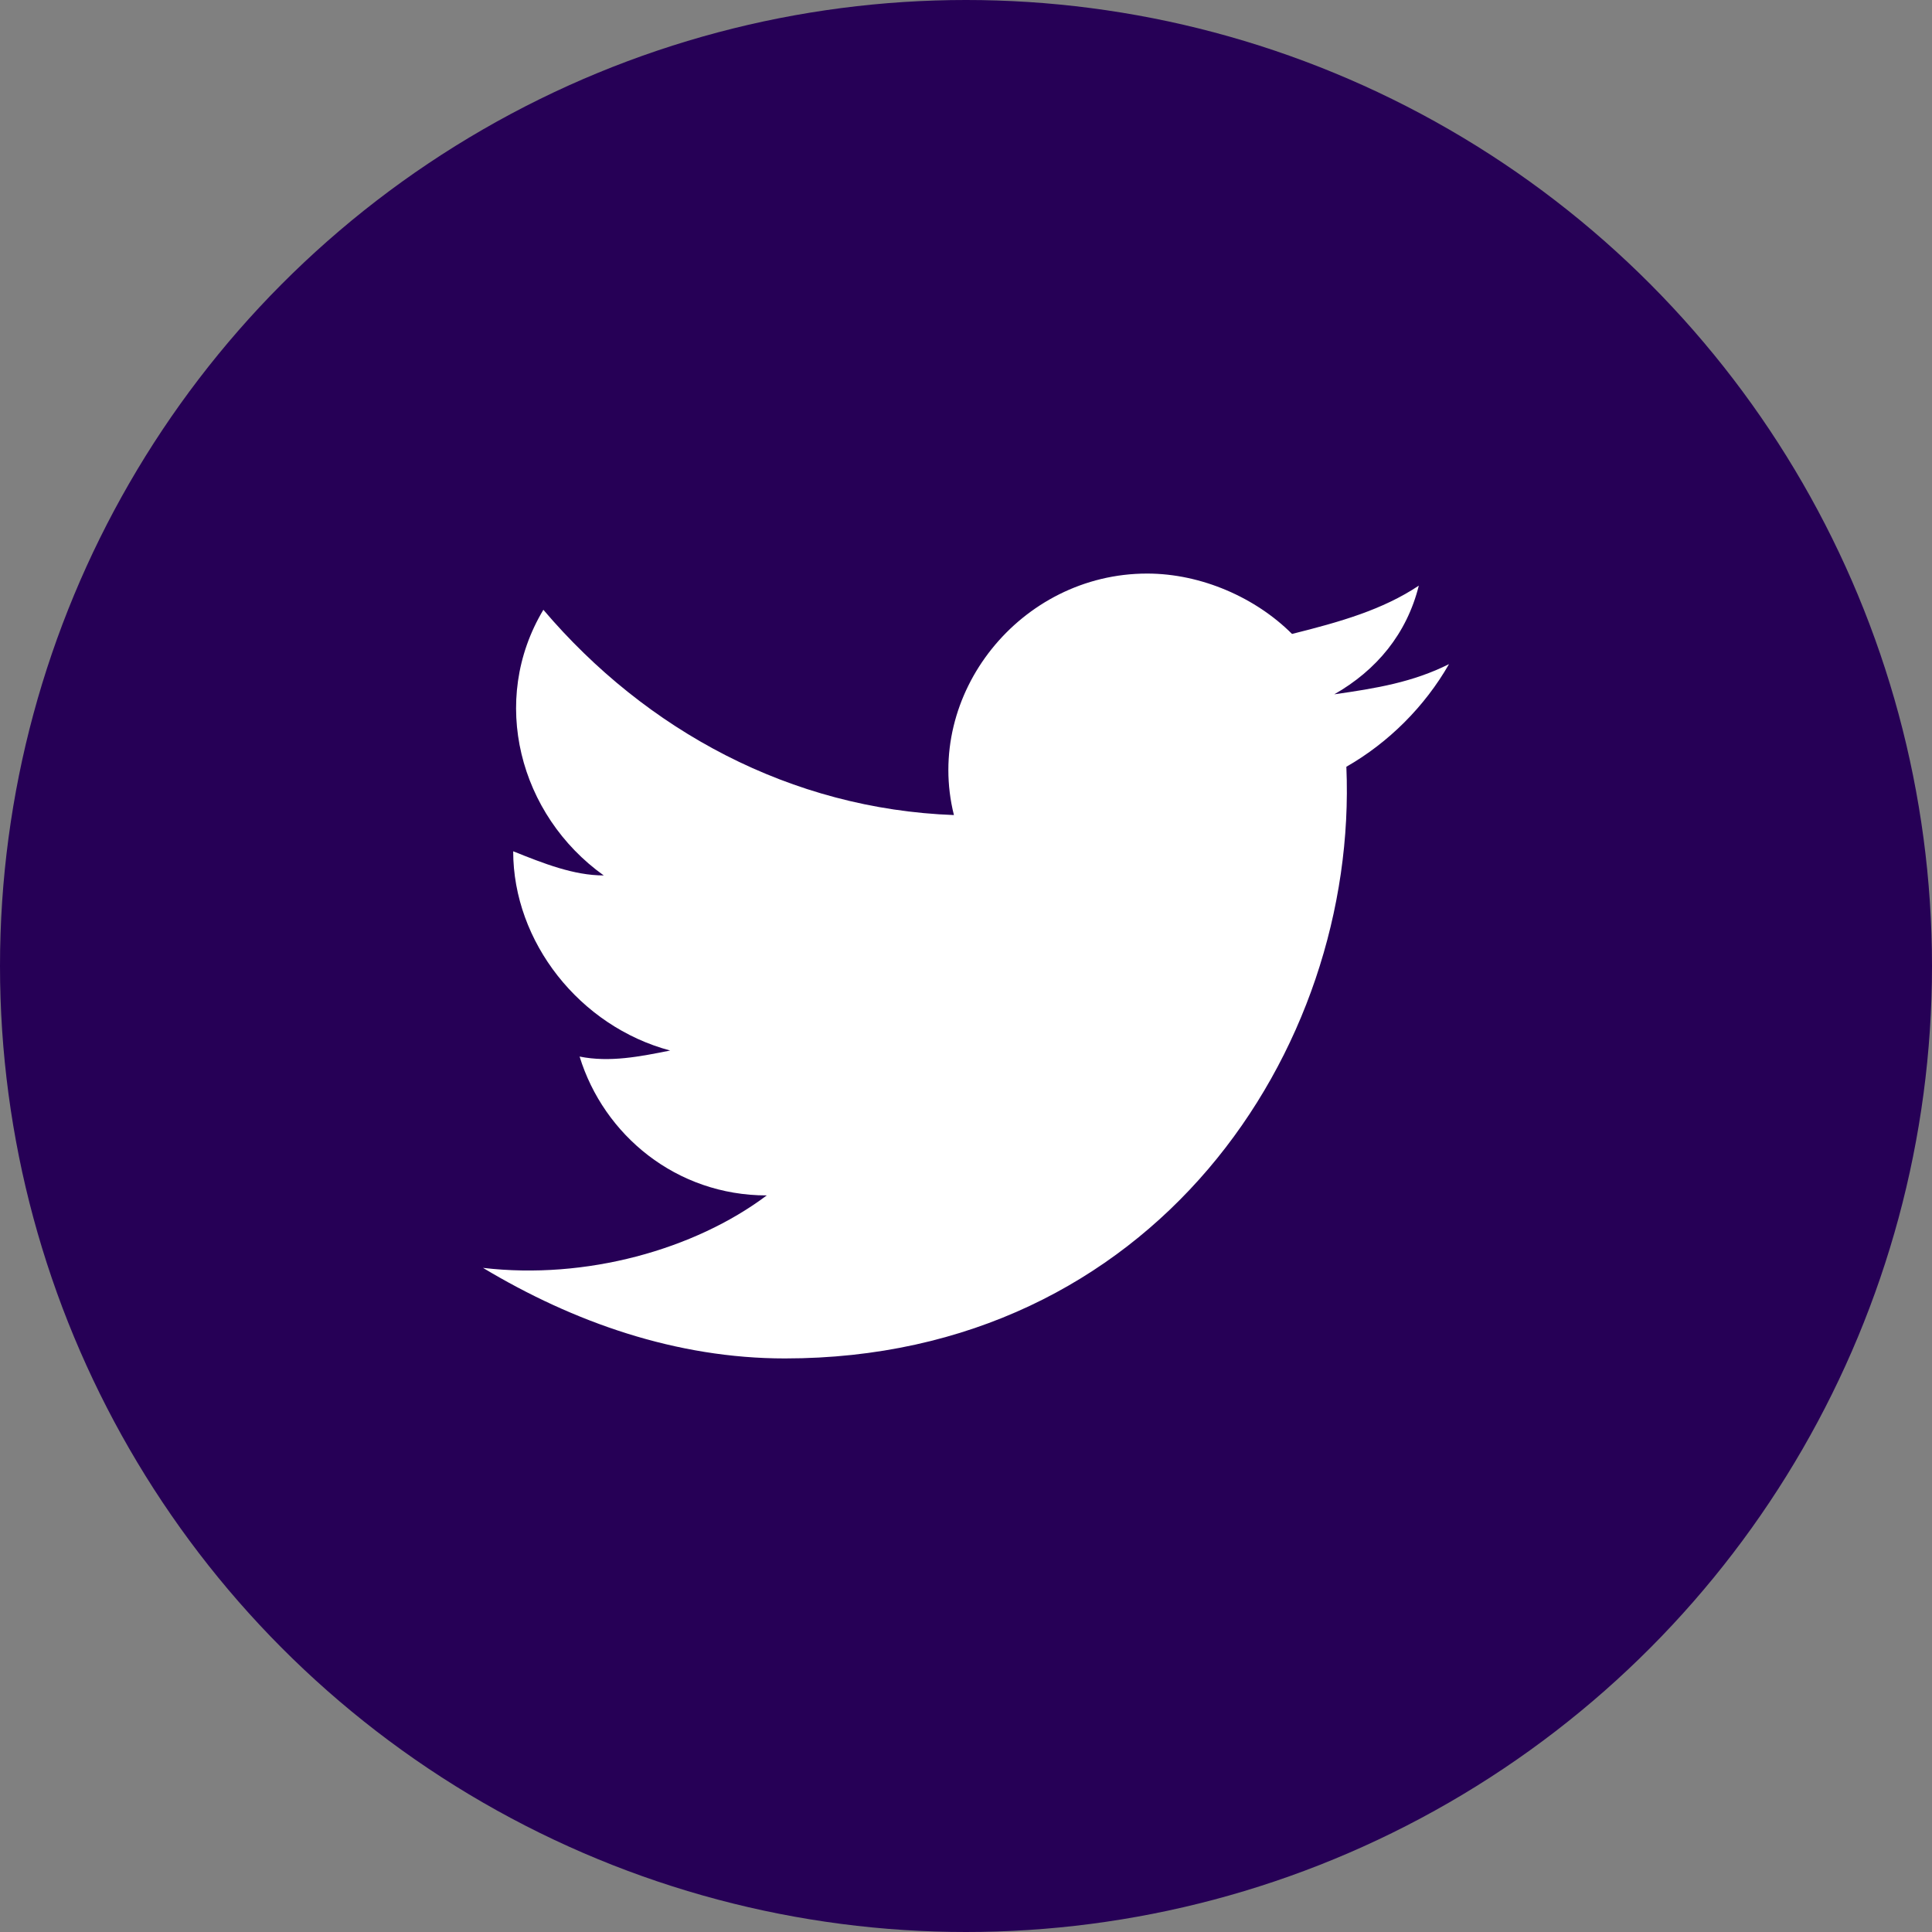 <svg width="48" height="48" viewBox="0 0 48 48" fill="none" xmlns="http://www.w3.org/2000/svg">
<rect x="0" y="0" width="48" height="48" fill="#808080" stroke="none"/>
<circle cx="24" cy="24" r="24" fill="#260056"/>
<path fill-rule="evenodd" clip-rule="evenodd" d="M33.15 17.25C34.2 17.1 35.1 16.95 36 16.5C35.4 17.55 34.5 18.45 33.45 19.05C33.75 26.1 28.65 33.75 19.5 33.75C16.8 33.75 14.25 32.85 12 31.5C14.55 31.8 17.25 31.05 19.05 29.7C16.8 29.7 15 28.2 14.4 26.25C15.15 26.4 15.9 26.25 16.65 26.1C14.4 25.5 12.75 23.4 12.75 21.15C13.5 21.45 14.25 21.75 15 21.75C12.9 20.25 12.15 17.4 13.5 15.15C16.05 18.15 19.65 20.1 23.7 20.25C22.95 17.25 25.35 14.25 28.5 14.25C29.85 14.25 31.2 14.85 32.1 15.75C33.3 15.45 34.35 15.15 35.25 14.55C34.95 15.75 34.2 16.65 33.15 17.25Z" fill="white"/>
</svg>
